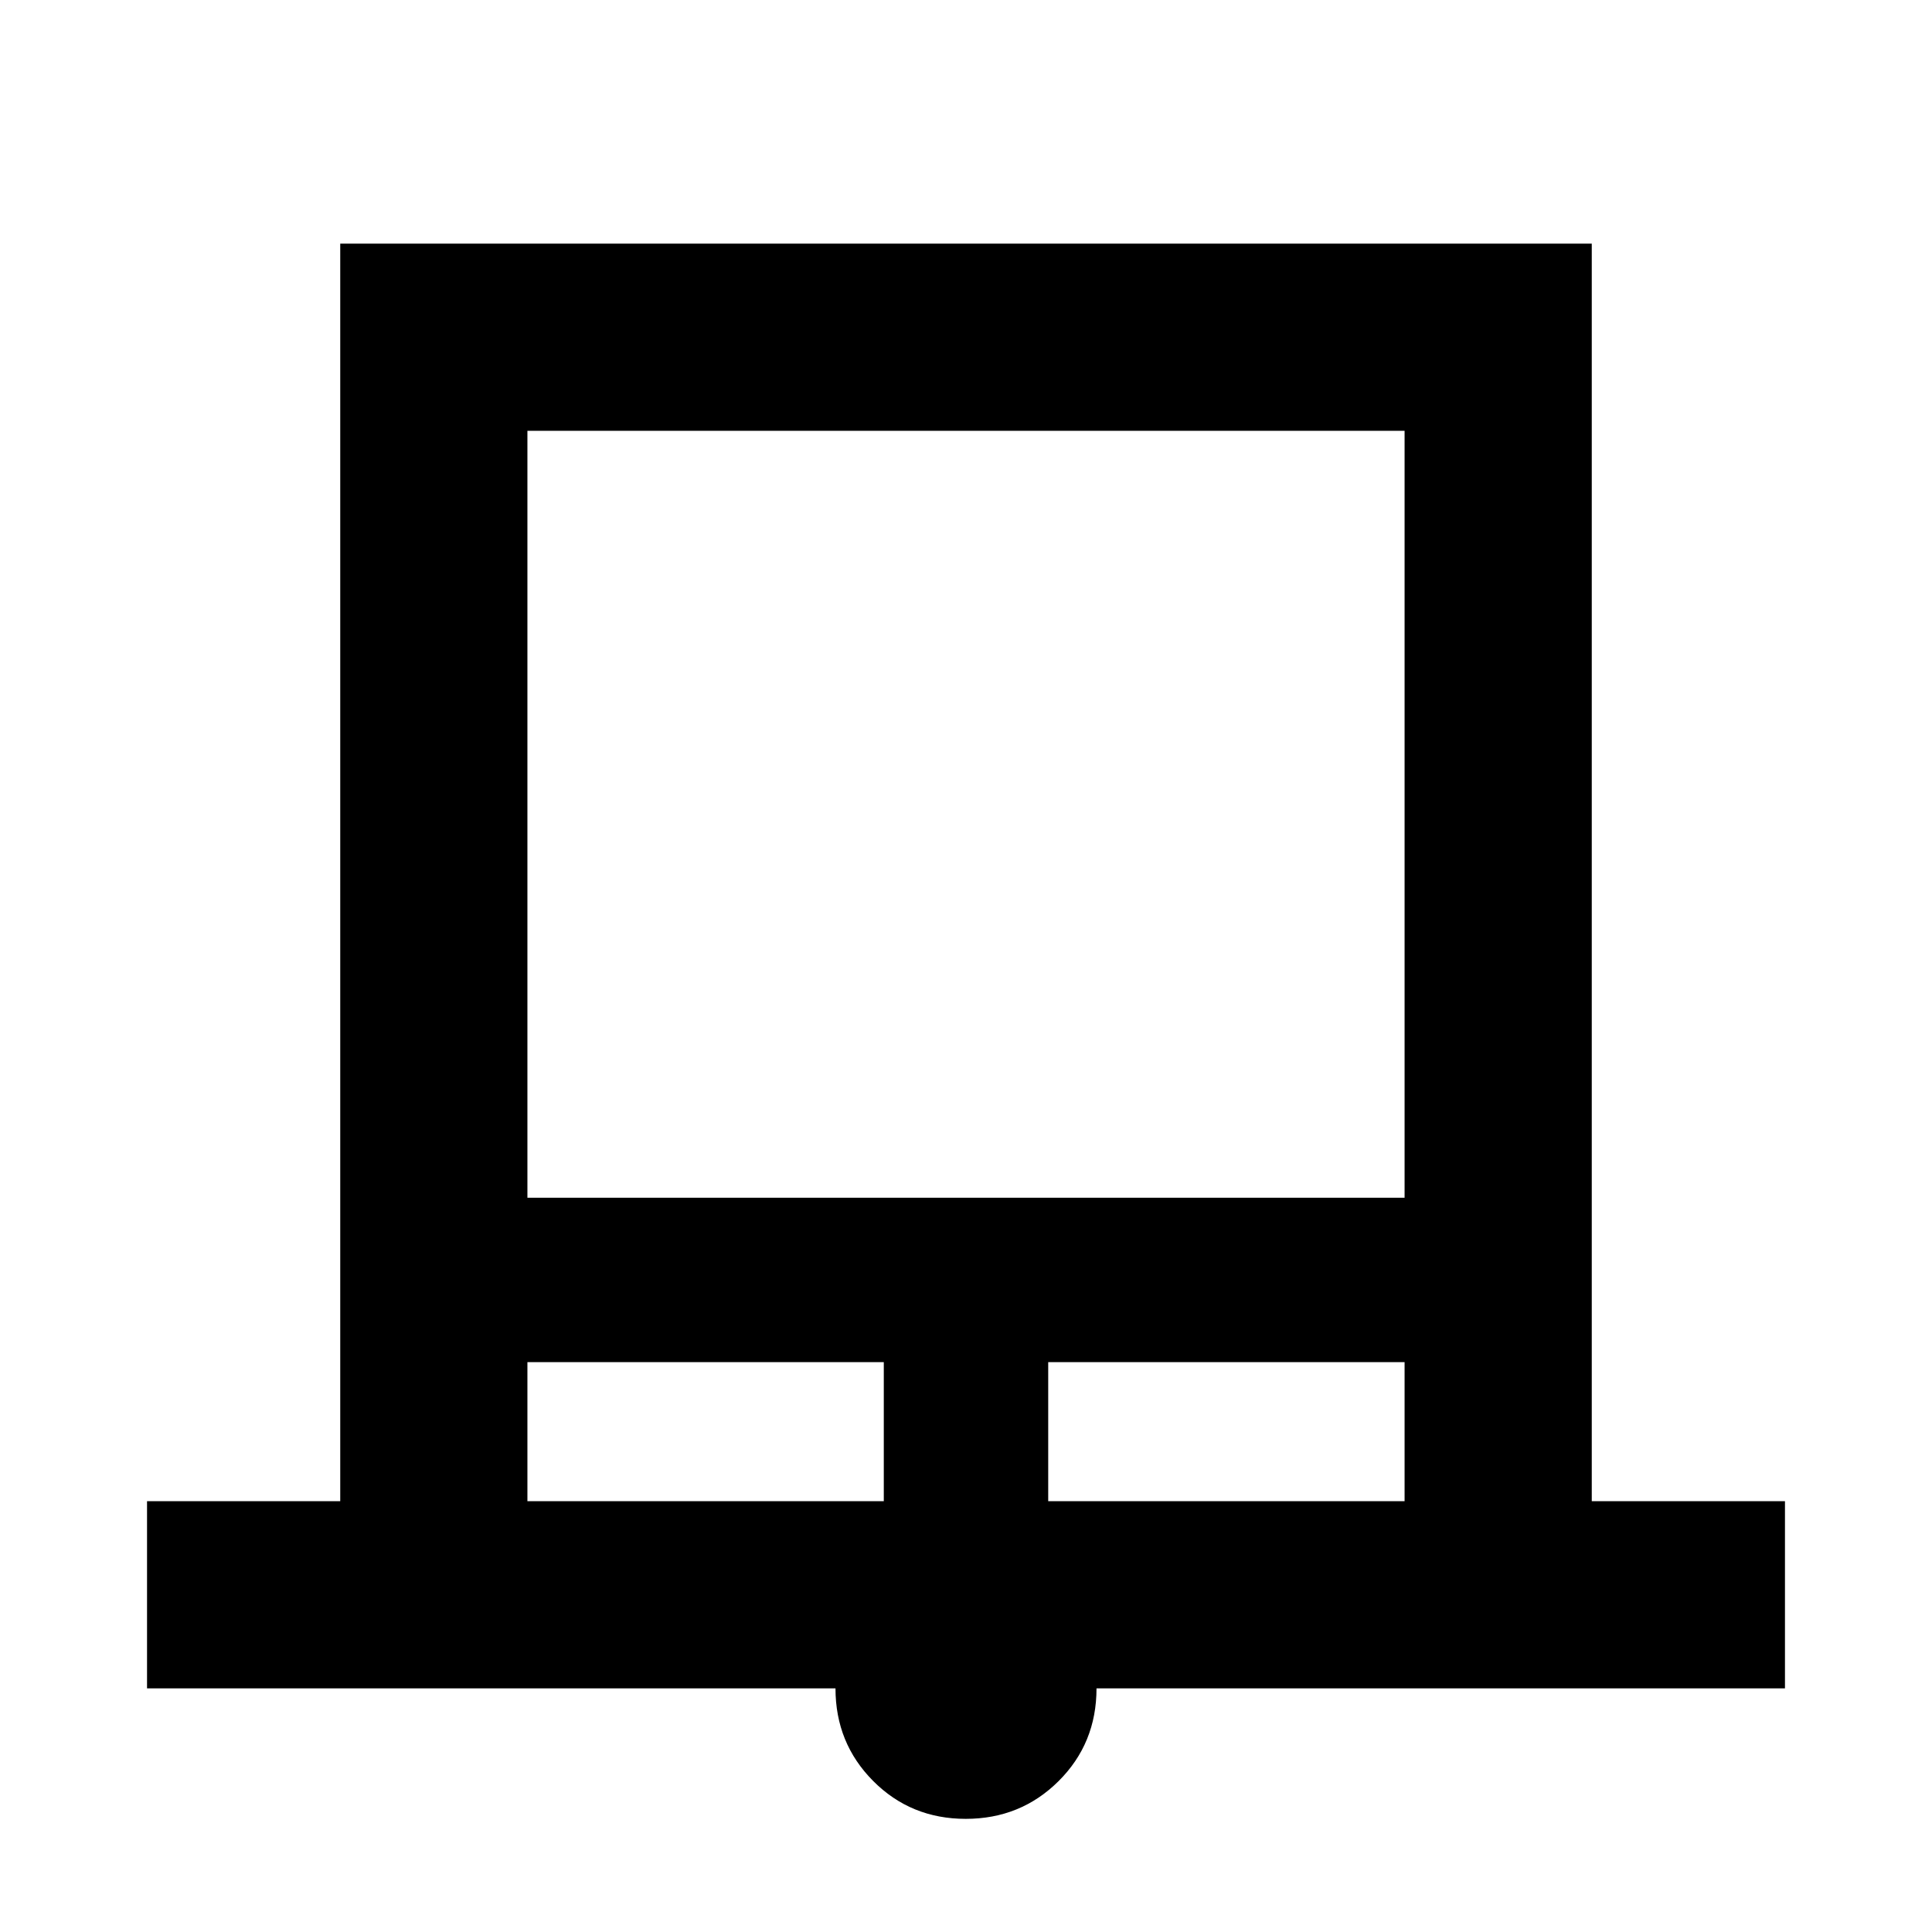 <svg xmlns="http://www.w3.org/2000/svg" height="20" viewBox="0 -960 960 960" width="20"><path d="M73.06-121.06v-93.01h96v-624.87h621.88v624.87h96v93.01H544.85q0 27.35-18.86 46.1-18.85 18.74-46.12 18.74-27.26 0-45.99-18.81-18.73-18.82-18.73-46.03H73.06Zm189.01-243.79h435.86v-381.08H262.07v381.08Zm0 150.78h177.08v-69.08H262.07v69.08Zm258.78 0h177.08v-69.08H520.85v69.08ZM262.07-745.93h435.86-435.86Z"/></svg>